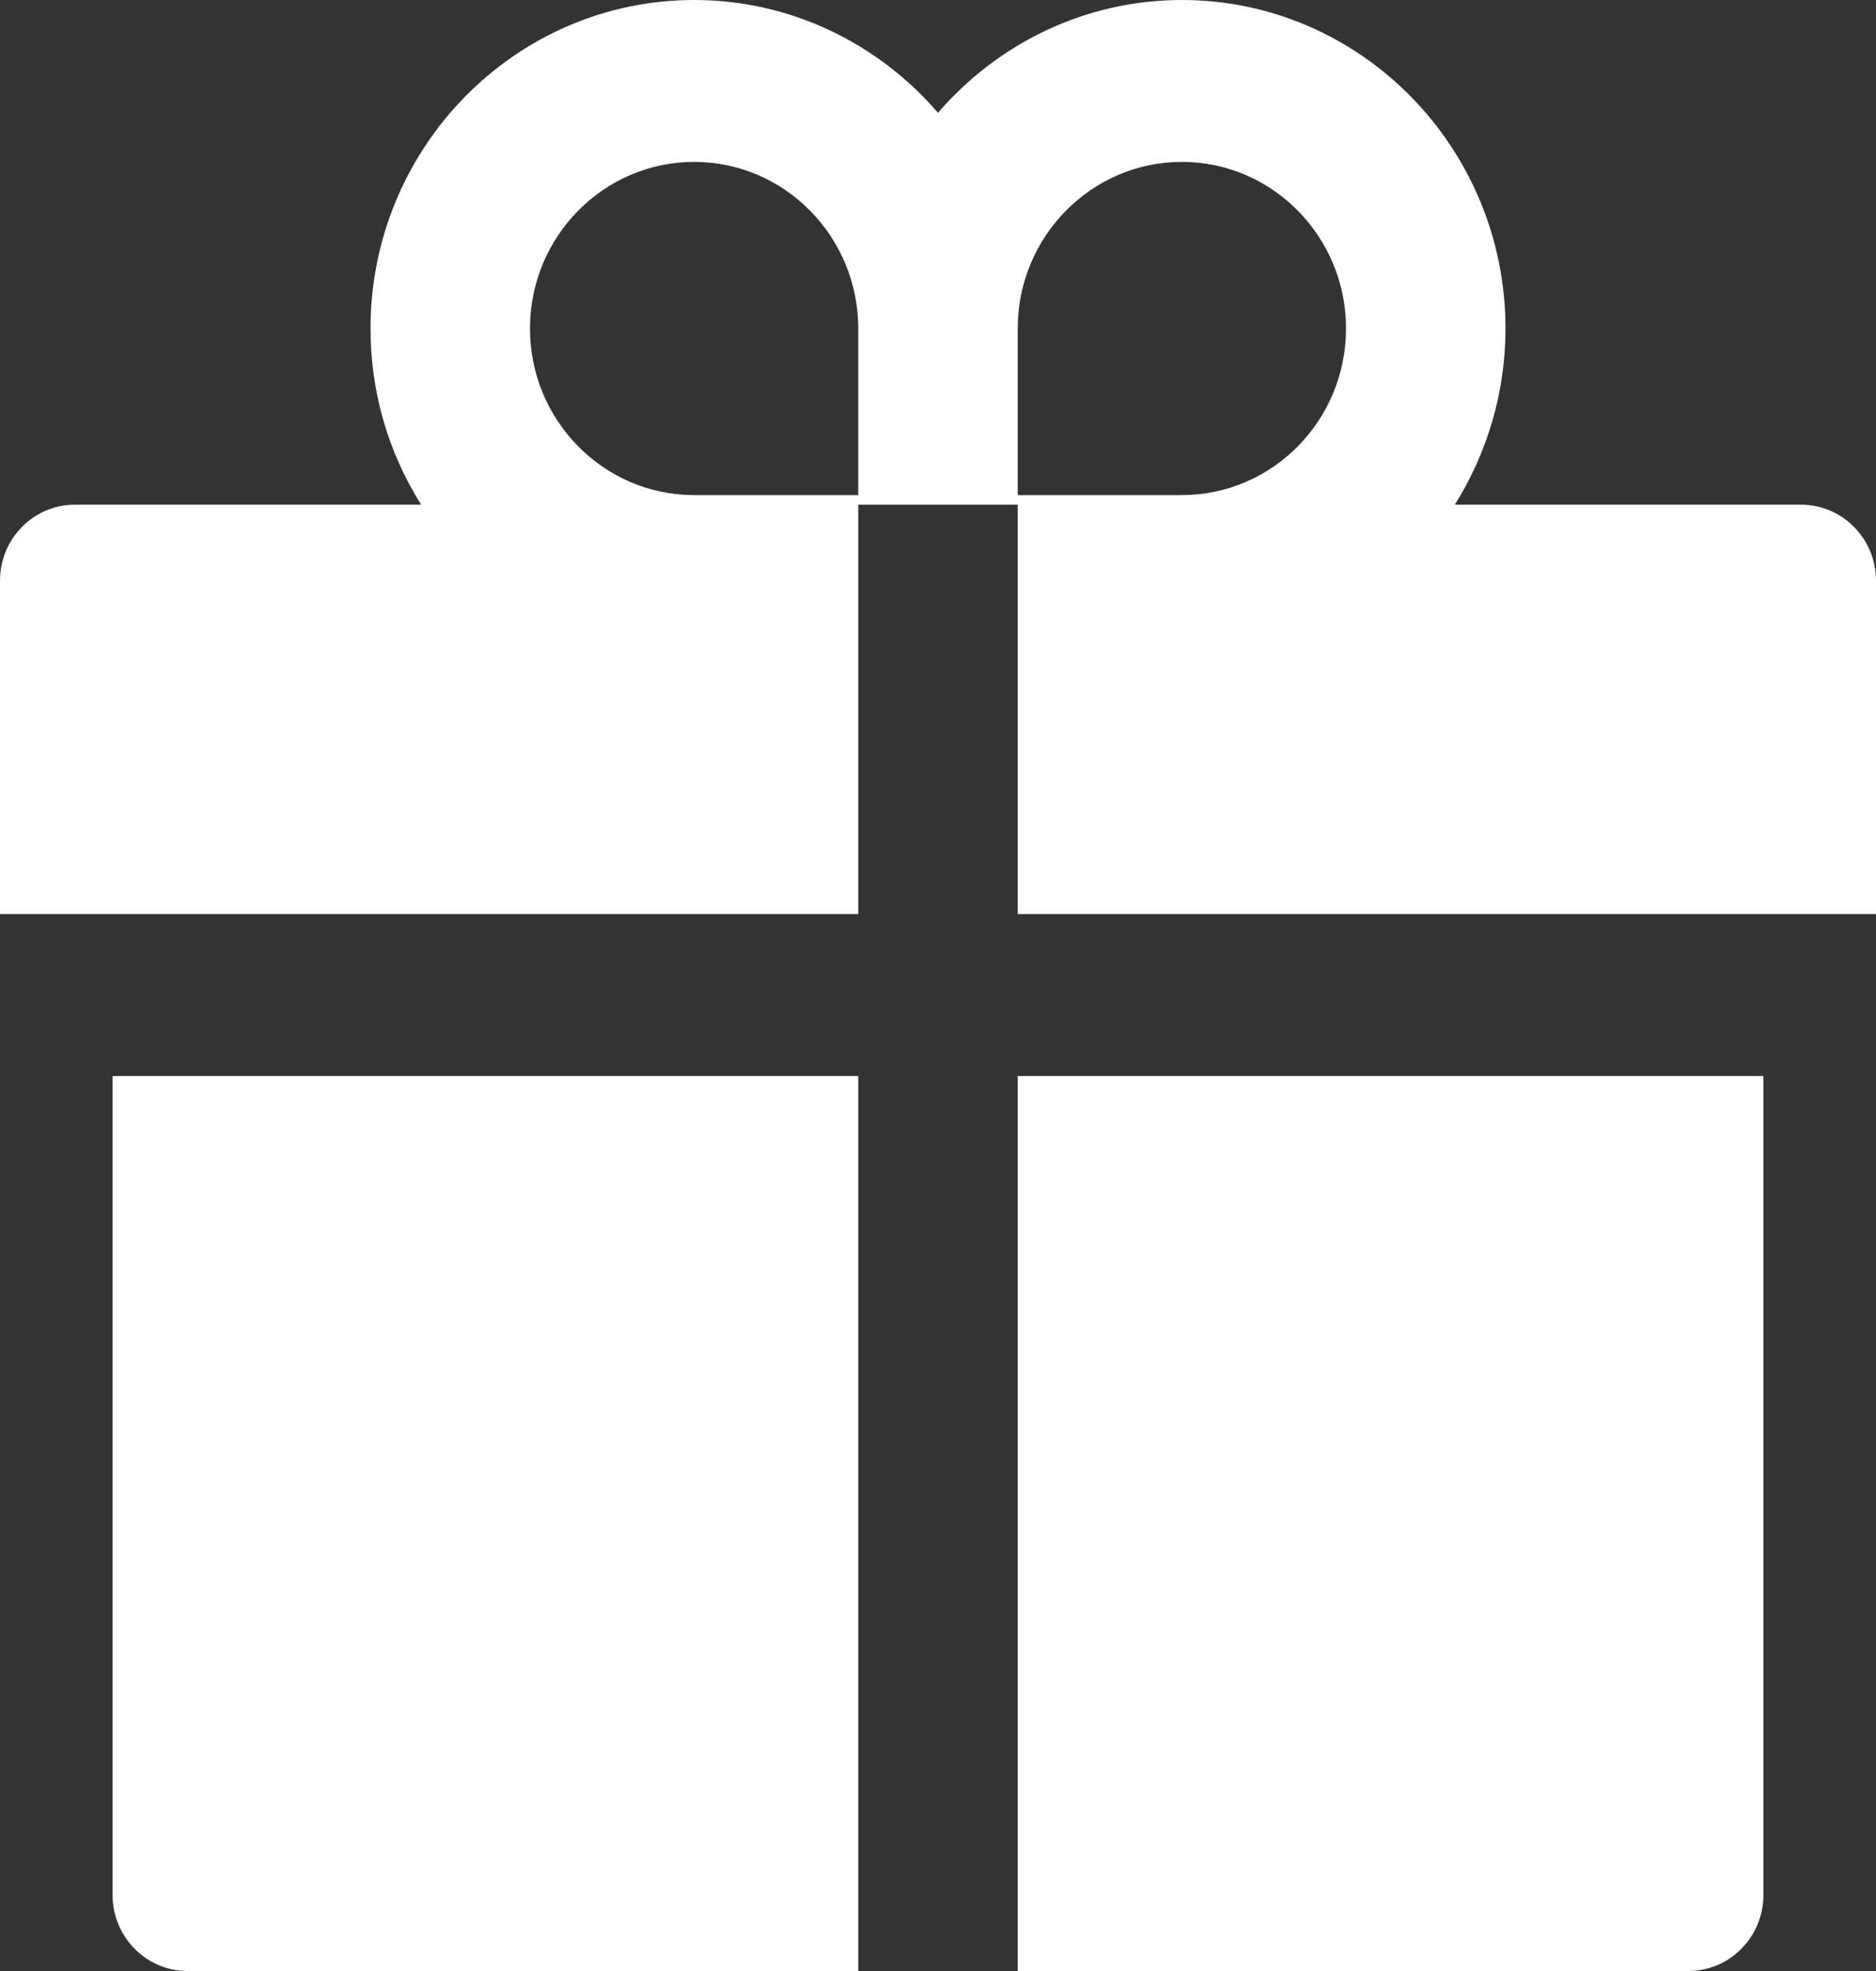 <svg width="20" height="21" viewBox="0 0 20 21" fill="none" xmlns="http://www.w3.org/2000/svg">
<rect x="0" y="0" width="20" height="21" fill="#333333" stroke="none"/>
<path d="M1.2 20.188C1.2 20.637 1.558 21 2 21H9.15V11.464H1.2V20.188ZM10.85 21H18C18.442 21 18.8 20.637 18.8 20.188V11.464H10.85V21ZM19.2 5.377H15.51C15.85 4.834 16.05 4.19 16.05 3.5C16.05 1.57 14.502 0 12.6 0C11.565 0 10.633 0.467 10 1.202C9.367 0.467 8.435 0 7.4 0C5.497 0 3.95 1.57 3.95 3.5C3.95 4.19 4.147 4.834 4.49 5.377H0.8C0.357 5.377 0 5.739 0 6.188V9.739H9.15V5.377H10.85V9.739H20V6.188C20 5.739 19.642 5.377 19.2 5.377ZM9.15 5.275H7.4C6.435 5.275 5.65 4.479 5.65 3.5C5.65 2.521 6.435 1.725 7.4 1.725C8.365 1.725 9.15 2.521 9.15 3.5V5.275ZM12.6 5.275H10.85V3.5C10.85 2.521 11.635 1.725 12.6 1.725C13.565 1.725 14.35 2.521 14.35 3.5C14.35 4.479 13.565 5.275 12.6 5.275Z" fill="white"/>
</svg>
